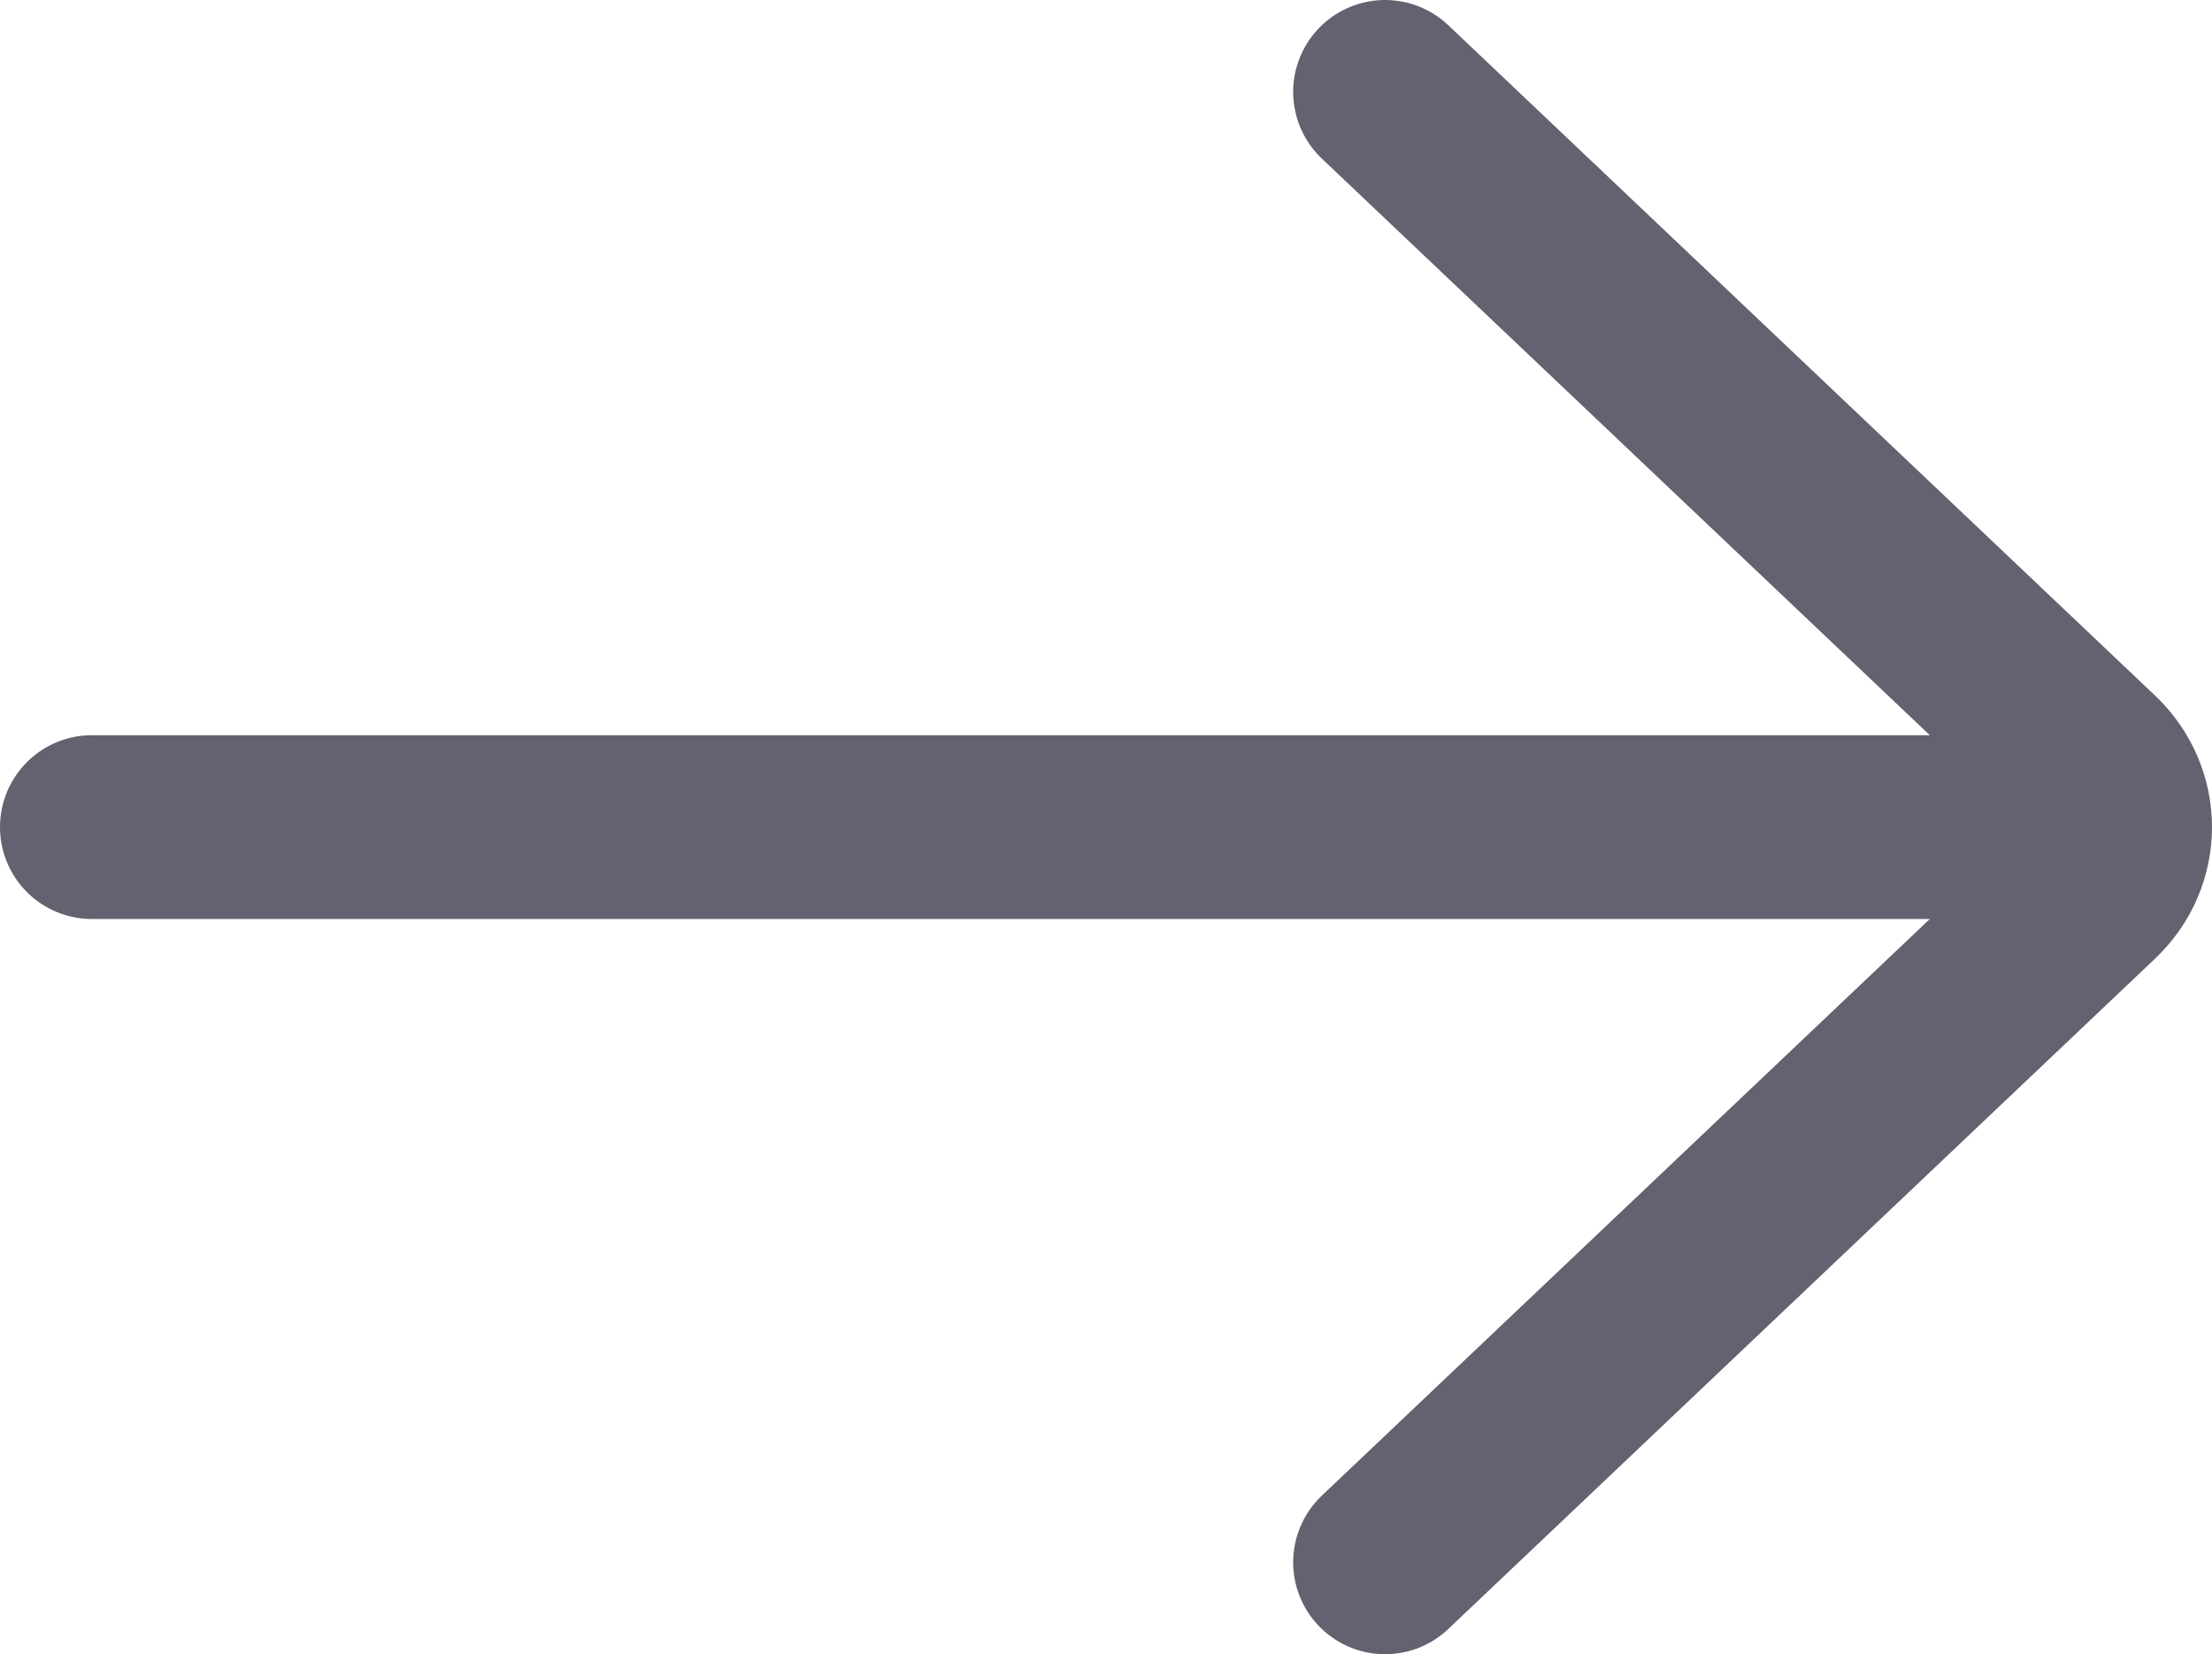 <?xml version="1.0" encoding="utf-8"?>
<!-- Generator: Adobe Illustrator 17.0.0, SVG Export Plug-In . SVG Version: 6.00 Build 0)  -->
<!DOCTYPE svg PUBLIC "-//W3C//DTD SVG 1.1//EN" "http://www.w3.org/Graphics/SVG/1.1/DTD/svg11.dtd">
<svg version="1.1" id="Layer_1" xmlns="http://www.w3.org/2000/svg" xmlns:xlink="http://www.w3.org/1999/xlink" x="0px" y="0px"
	 width="24.074px" height="18px" viewBox="0 0 24.074 18" enable-background="new 0 0 24.074 18" xml:space="preserve">
<g>
	<path fill="none" stroke="#656170" stroke-width="2" stroke-linecap="round" stroke-miterlimit="10" d="M15.074,1l7.691,7.293
		c0.412,0.391,0.412,1.024,0,1.414L15.074,17"/>
	
		<line fill="none" stroke="#656170" stroke-width="2" stroke-linecap="round" stroke-miterlimit="10" x1="22" y1="9" x2="1" y2="9"/>
</g>
</svg>
